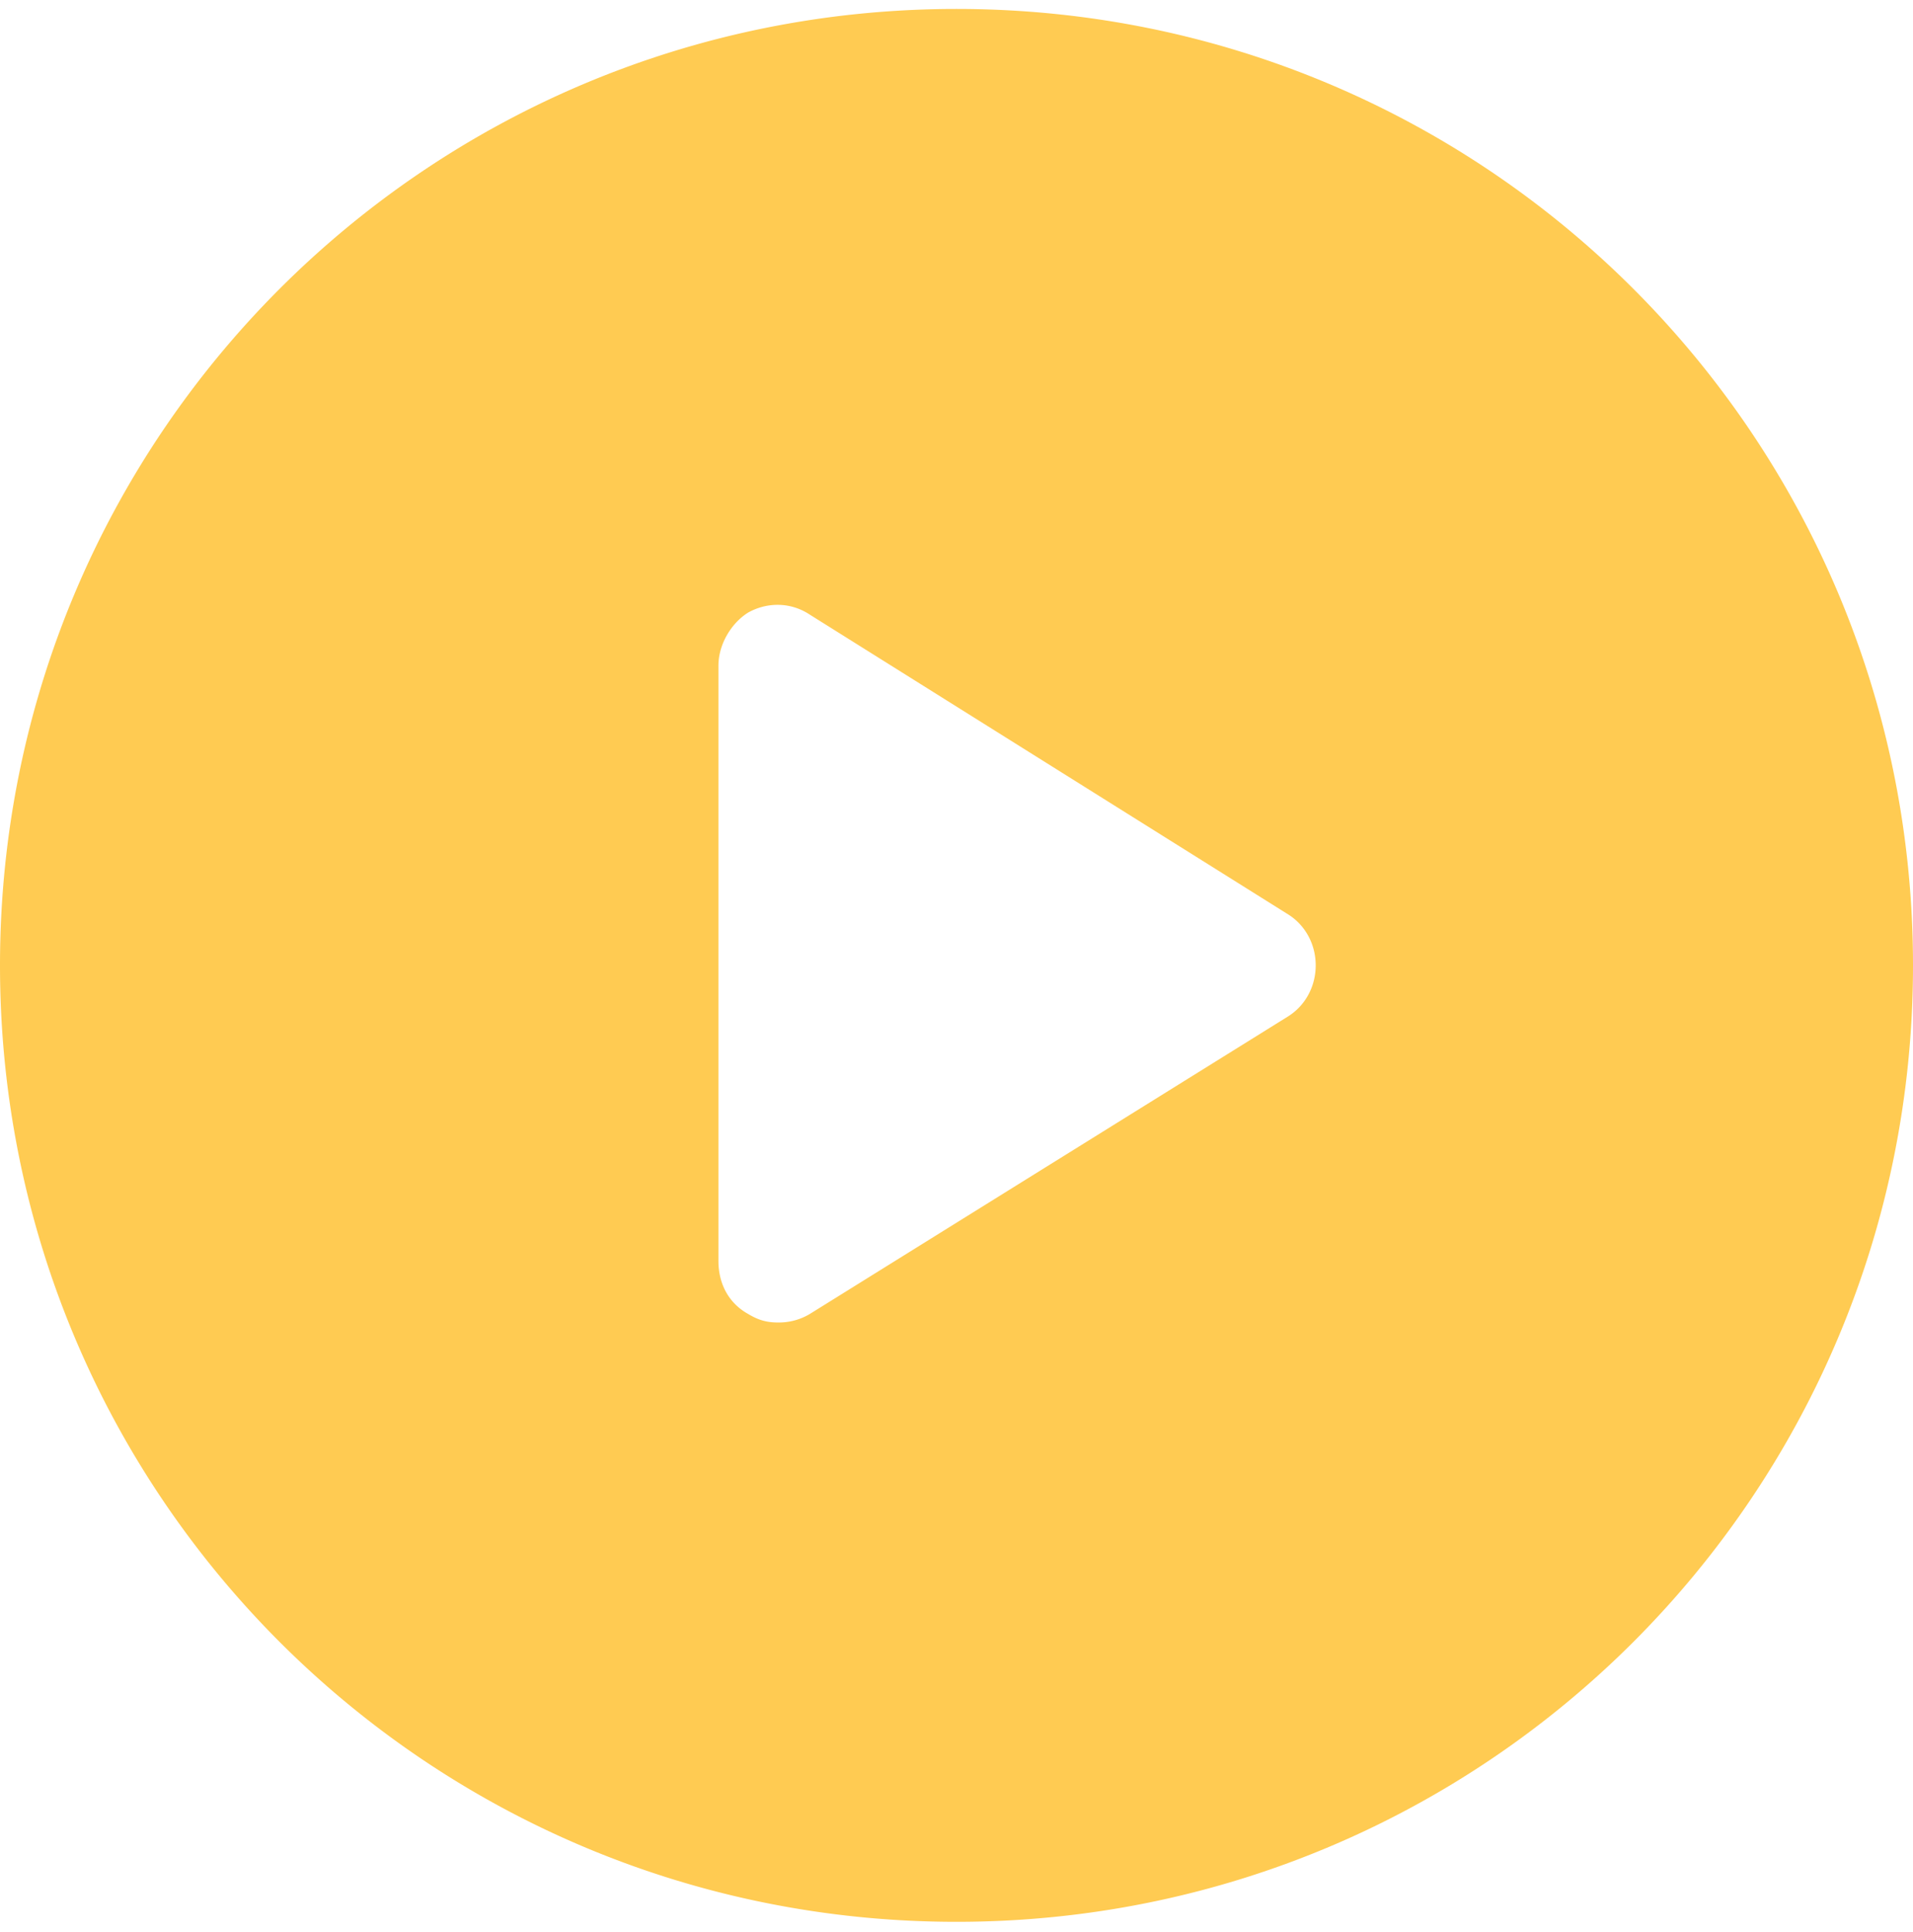 <svg xmlns="http://www.w3.org/2000/svg" width="100" height="101"><path fill="#ffcb52" d="M67.332 53.136l-25 15.555a3.144 3.144 0 01-1.668.445c-.555 0-1-.109-1.555-.445-1-.555-1.554-1.555-1.554-2.777V34.8c0-1.11.668-2.223 1.554-2.777 1-.555 2.223-.555 3.223.109l25 15.668c.89.555 1.445 1.555 1.445 2.668 0 1.11-.554 2.11-1.445 2.668zM50 .468c-27.668 0-50 22.332-50 50s22.332 50 50 50 50-22.332 50-50-22.332-50-50-50z"/></svg>